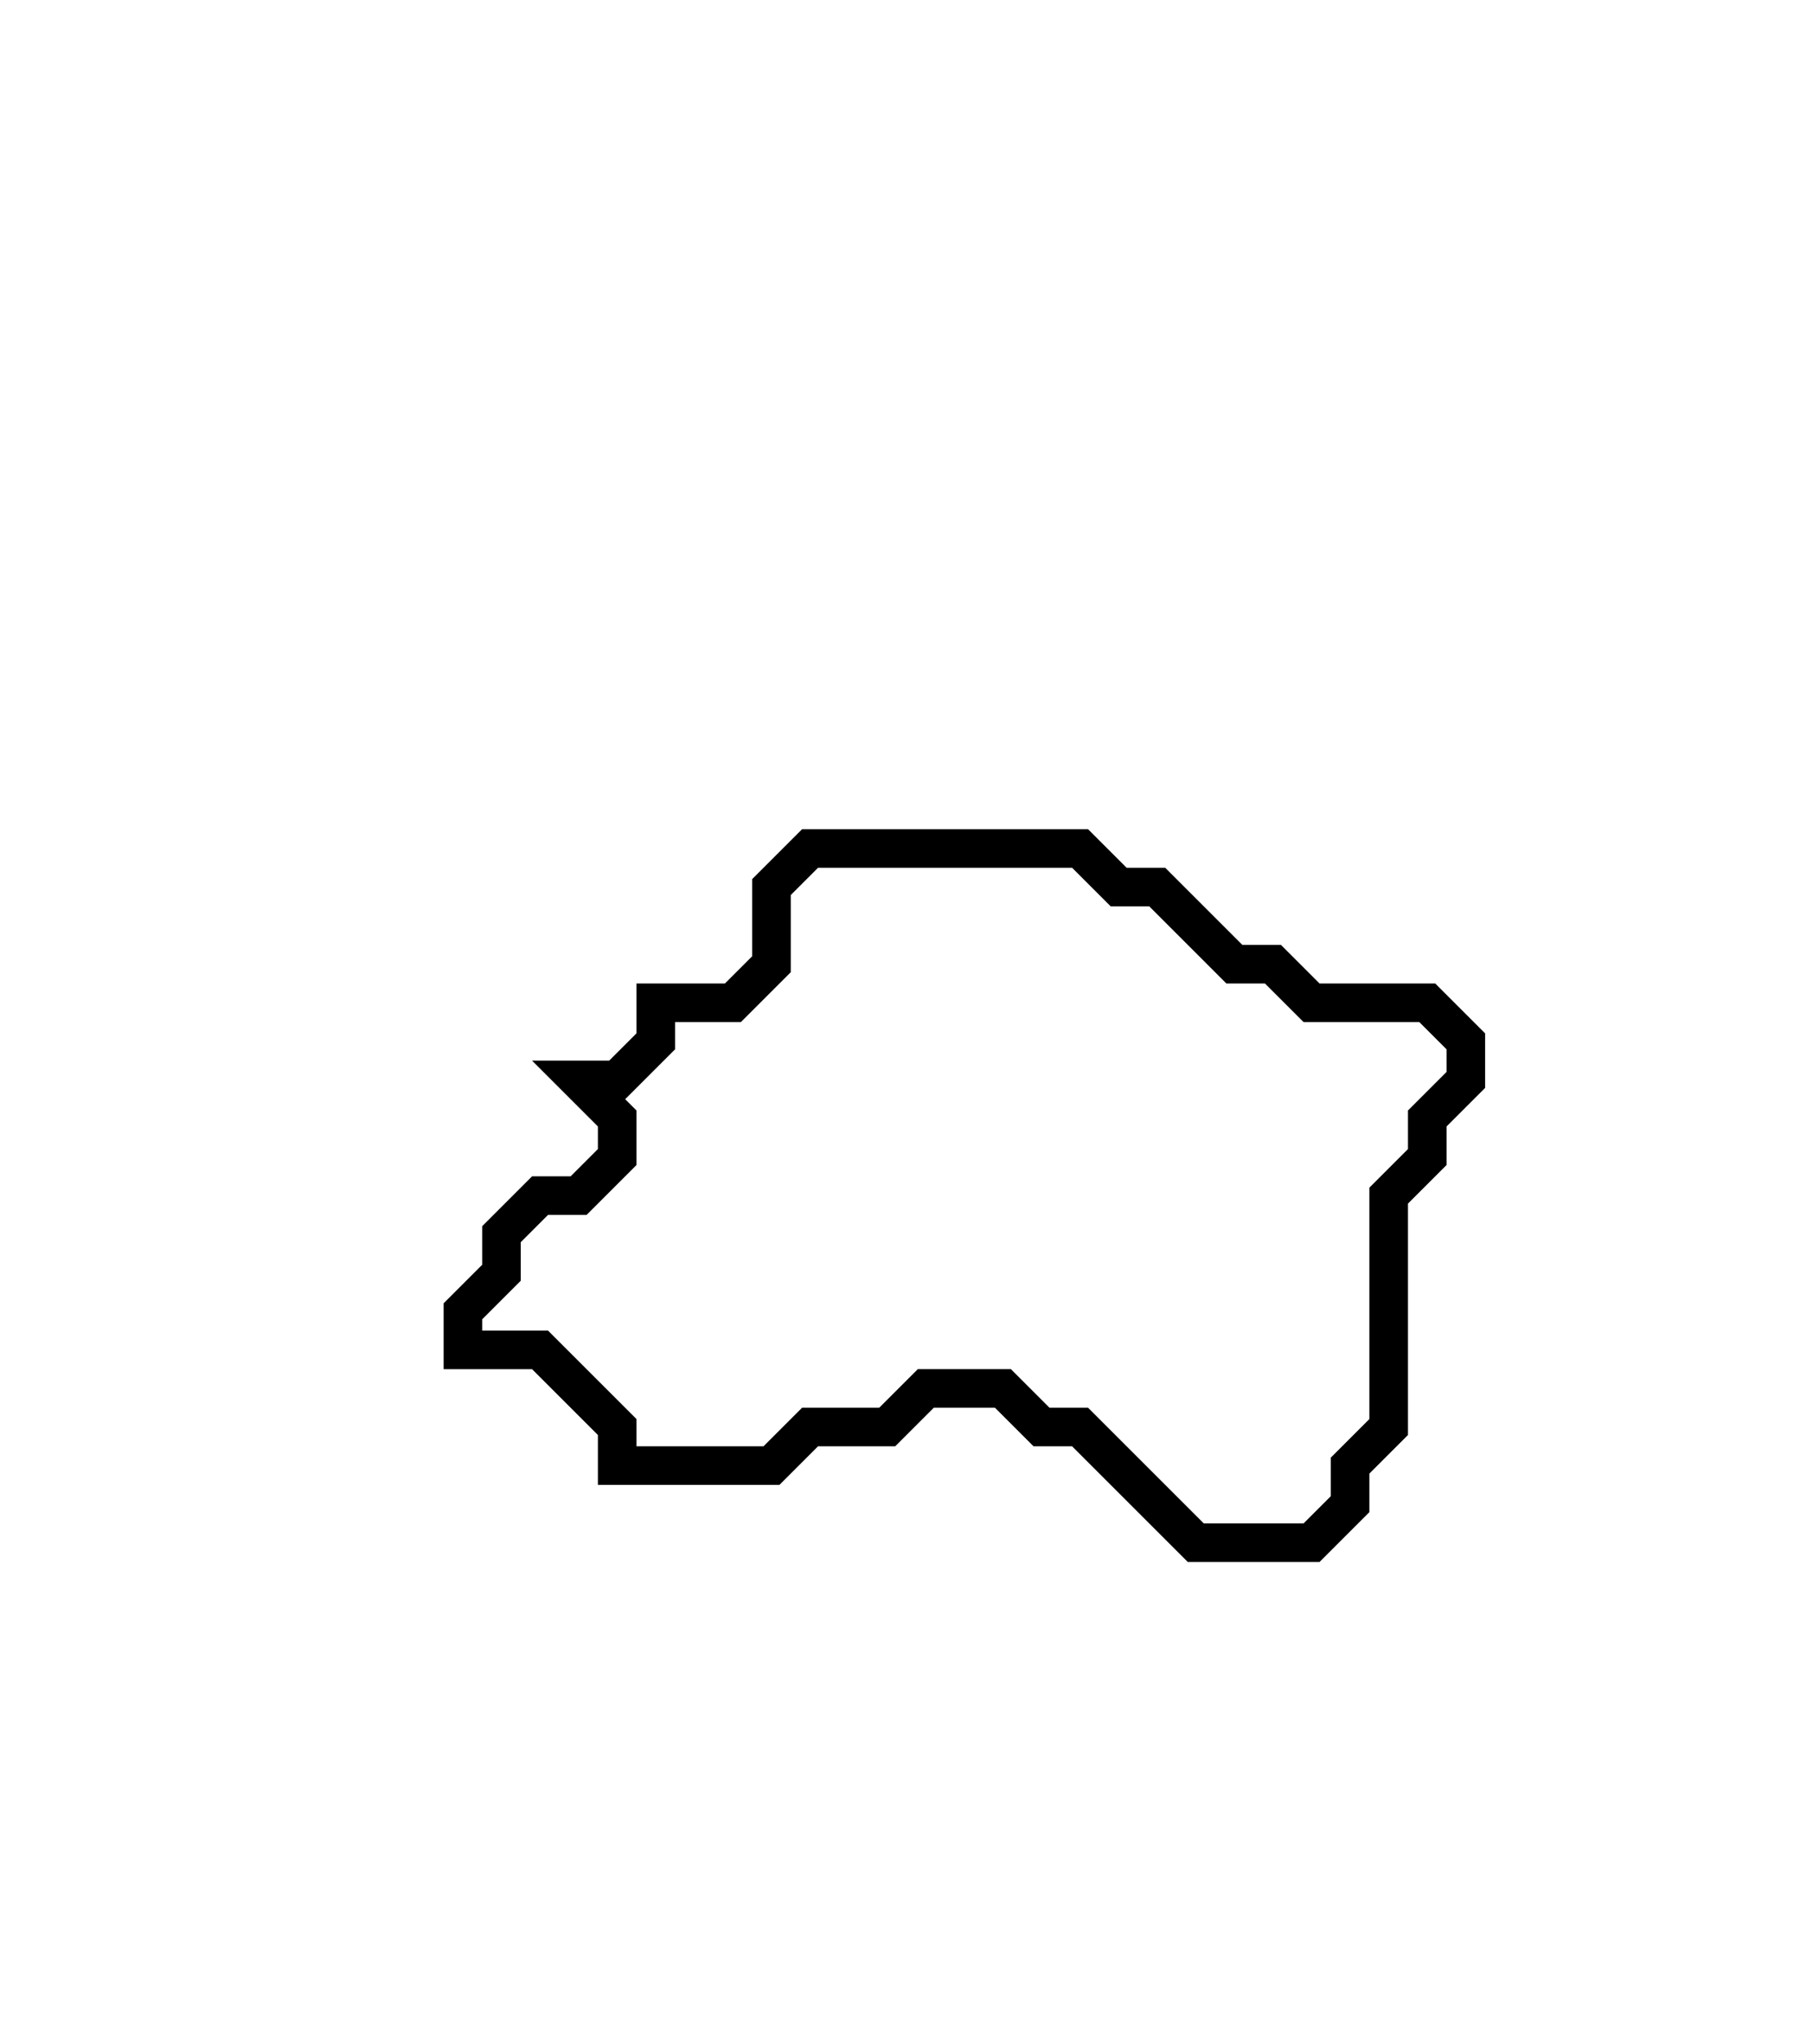<svg xmlns="http://www.w3.org/2000/svg" width="47" height="53">
  <path d="M 21,22 L 20,23 L 20,25 L 19,26 L 17,26 L 17,27 L 16,28 L 15,28 L 16,29 L 16,30 L 15,31 L 14,31 L 13,32 L 13,33 L 12,34 L 12,35 L 14,35 L 16,37 L 16,38 L 20,38 L 21,37 L 23,37 L 24,36 L 26,36 L 27,37 L 28,37 L 31,40 L 34,40 L 35,39 L 35,38 L 36,37 L 36,31 L 37,30 L 37,29 L 38,28 L 38,27 L 37,26 L 34,26 L 33,25 L 32,25 L 30,23 L 29,23 L 28,22 Z" fill="none" stroke="black" stroke-width="1"/>
</svg>